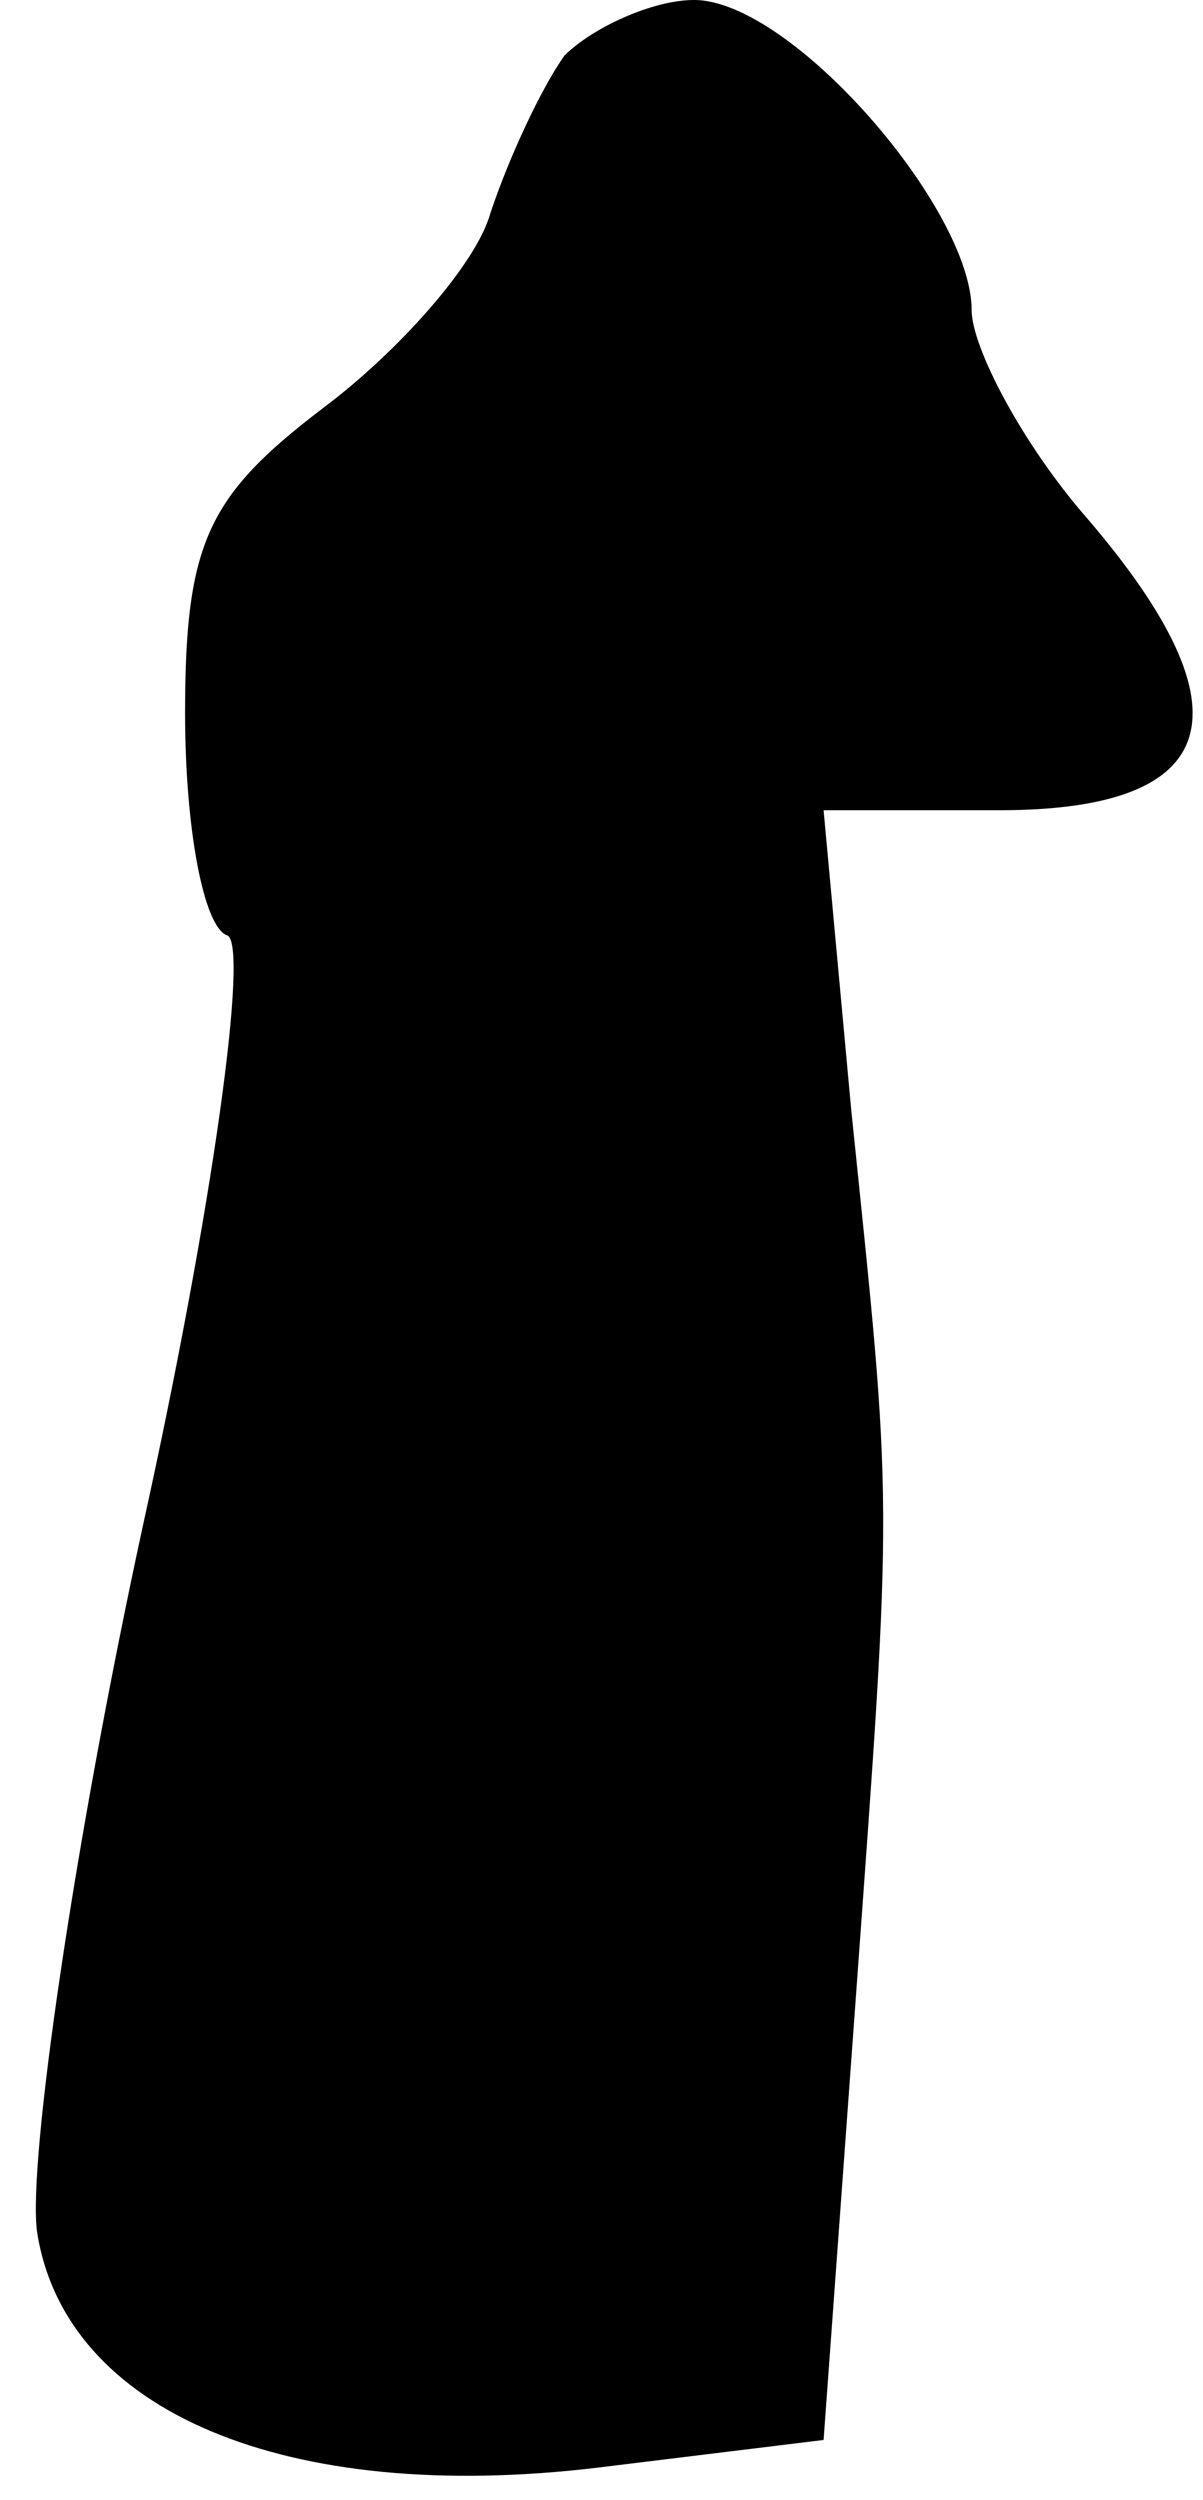 <?xml version="1.0" standalone="no"?>
<!DOCTYPE svg PUBLIC "-//W3C//DTD SVG 20010904//EN"
 "http://www.w3.org/TR/2001/REC-SVG-20010904/DTD/svg10.dtd">
<svg version="1.0" xmlns="http://www.w3.org/2000/svg"
 width="26pt" height="54pt" viewBox="0 0 26 54"
 preserveAspectRatio="xMidYMid meet">
<g transform="translate(0,54) scale(0.1,-0.1)"
fill="#000000" stroke="none">
<path fill="#000000" stroke="none" d="M122 528 c-5 -7 -12 -22 -16 -34 -3
-11 -20 -30 -36 -42 -25 -19 -30 -29 -30 -66 0 -25 4 -46 9 -48 5 -1 -3 -59
-18 -127 -15 -69 -25 -138 -23 -153 6 -39 54 -59 121 -51 l49 6 7 96 c8 110 8
104 -1 191 l-6 65 38 0 c48 0 55 21 19 63 -14 16 -25 37 -25 45 0 22 -39 67
-60 67 -9 0 -22 -6 -28 -12z"/>
</g>
</svg>
